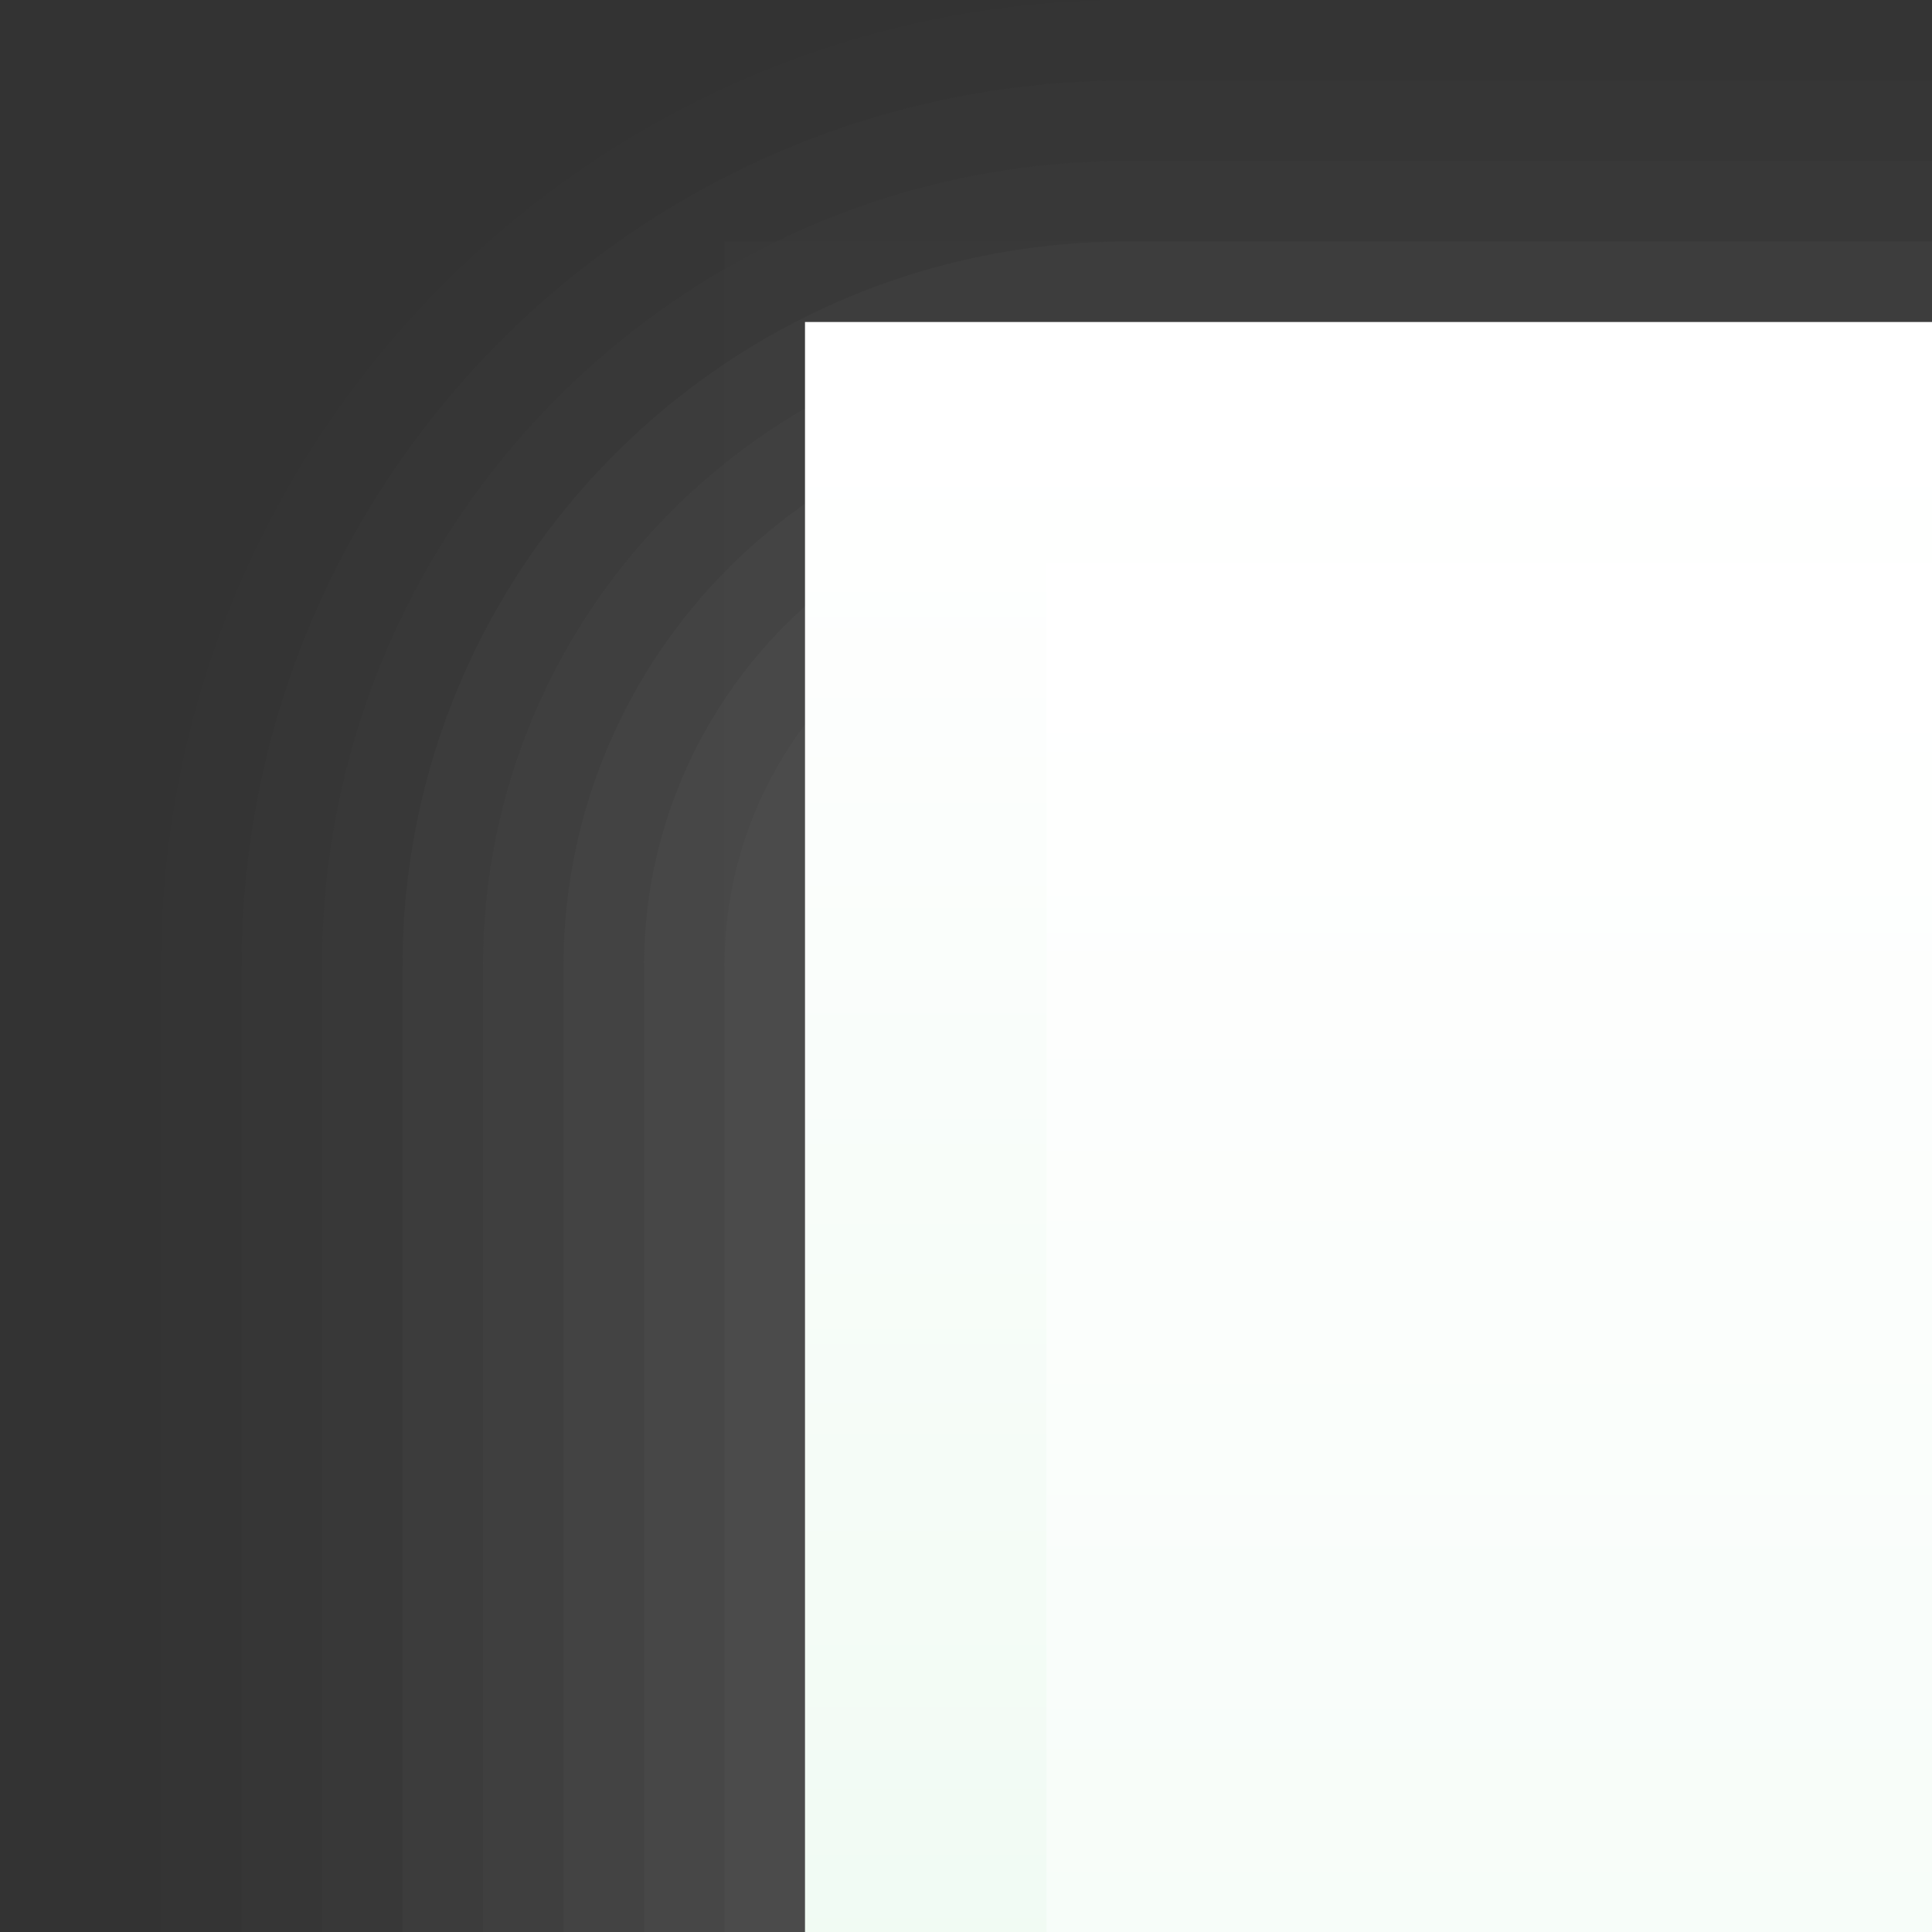 <?xml version="1.0" encoding="UTF-8"?>
<svg xmlns="http://www.w3.org/2000/svg" xmlns:xlink="http://www.w3.org/1999/xlink" contentScriptType="text/ecmascript" width="24" baseProfile="tiny" zoomAndPan="magnify" contentStyleType="text/css" viewBox="-2.1 -1.01 24 24" height="24" preserveAspectRatio="xMidYMid meet" version="1.0">
    <rect x="-2.1" y="-1.01" width="24" height="24" fill="#333333" stroke="none"/>
    <path fill="#656b6b" d="M -0.1 22.99 L -0.1 10.99 C -0.1 4.373 5.283 -1.01 11.9 -1.01 L 21.9 -1.01 L 21.9 22.99 L -0.1 22.99 z " fill-opacity="0.01"/>
    <path fill="#656b6b" d="M 0.9 22.99 L 0.9 10.99 C 0.9 4.926 5.836 -0.01 11.9 -0.01 L 21.9 -0.01 L 21.9 22.99 L 0.9 22.99 z " fill-opacity="0.03"/>
    <path fill="#656b6b" d="M 1.9 22.99 L 1.9 10.99 C 1.9 5.476 6.386 0.99 11.9 0.99 L 21.9 0.99 L 21.9 22.99 L 1.9 22.99 z " fill-opacity="0.04"/>
    <path fill="#656b6b" d="M 2.9 22.99 L 2.9 10.99 C 2.9 6.027 6.937 1.99 11.9 1.99 L 21.9 1.99 L 21.9 22.99 L 2.9 22.99 z " fill-opacity="0.09"/>
    <path fill="#656b6b" d="M 3.9 22.99 L 3.9 10.99 C 3.9 6.579 7.488 2.99 11.9 2.99 L 21.9 2.99 L 21.9 22.99 L 3.9 22.99 z " fill-opacity="0.08"/>
    <path fill="#656b6b" d="M 4.9 22.99 L 4.9 10.99 C 4.9 7.131 8.041 3.99 11.9 3.99 L 21.9 3.99 L 21.9 22.99 L 4.9 22.99 z " fill-opacity="0.1"/>
    <path fill="#656b6b" d="M 5.9 22.99 L 5.9 10.99 C 5.9 7.681 8.591 4.99 11.9 4.99 L 21.9 4.99 L 21.9 22.99 L 5.9 22.99 z " fill-opacity="0.11"/>
    <path fill="#656b6b" d="M 6.9 22.99 L 6.9 10.99 C 6.9 8.228 9.138 5.99 11.9 5.99 L 21.9 5.99 L 21.9 22.99 L 6.9 22.99 z " fill-opacity="0.1"/>
    <polygon fill="#656b6b" fill-opacity="0.03" points="6.9,22.99 6.9,1.99 7.9,1.99 21.9,1.99 21.9,22.99 "/>
    <linearGradient x1="14.9" y1="110.09" x2="14.9" gradientUnits="userSpaceOnUse" y2="4.39" xlink:type="simple" xlink:actuate="onLoad" id="_3" xlink:show="other">
        <stop stop-color="#a8c4cc" offset="0"/>
        <stop stop-color="#d9f4e0" offset="0.53"/>
        <stop stop-color="#ffffff" offset="1"/>
    </linearGradient>
    <rect x="7.9" width="14" fill="url(#_3)" y="2.99" height="20"/>
    <linearGradient x1="16.4" y1="106.79" x2="16.4" gradientUnits="userSpaceOnUse" y2="7.09" xlink:type="simple" xlink:actuate="onLoad" id="_4" xlink:show="other">
        <stop stop-color="#c4d9d1" offset="0"/>
        <stop stop-color="#d9f4e0" offset="0.23"/>
        <stop stop-color="#ffffff" offset="1"/>
    </linearGradient>
    <rect x="10.9" width="11" fill="url(#_4)" y="5.99" height="17"/>
    <rect x="-2.1" width="24" fill="none" y="-1.01" height="24"/>
</svg>
